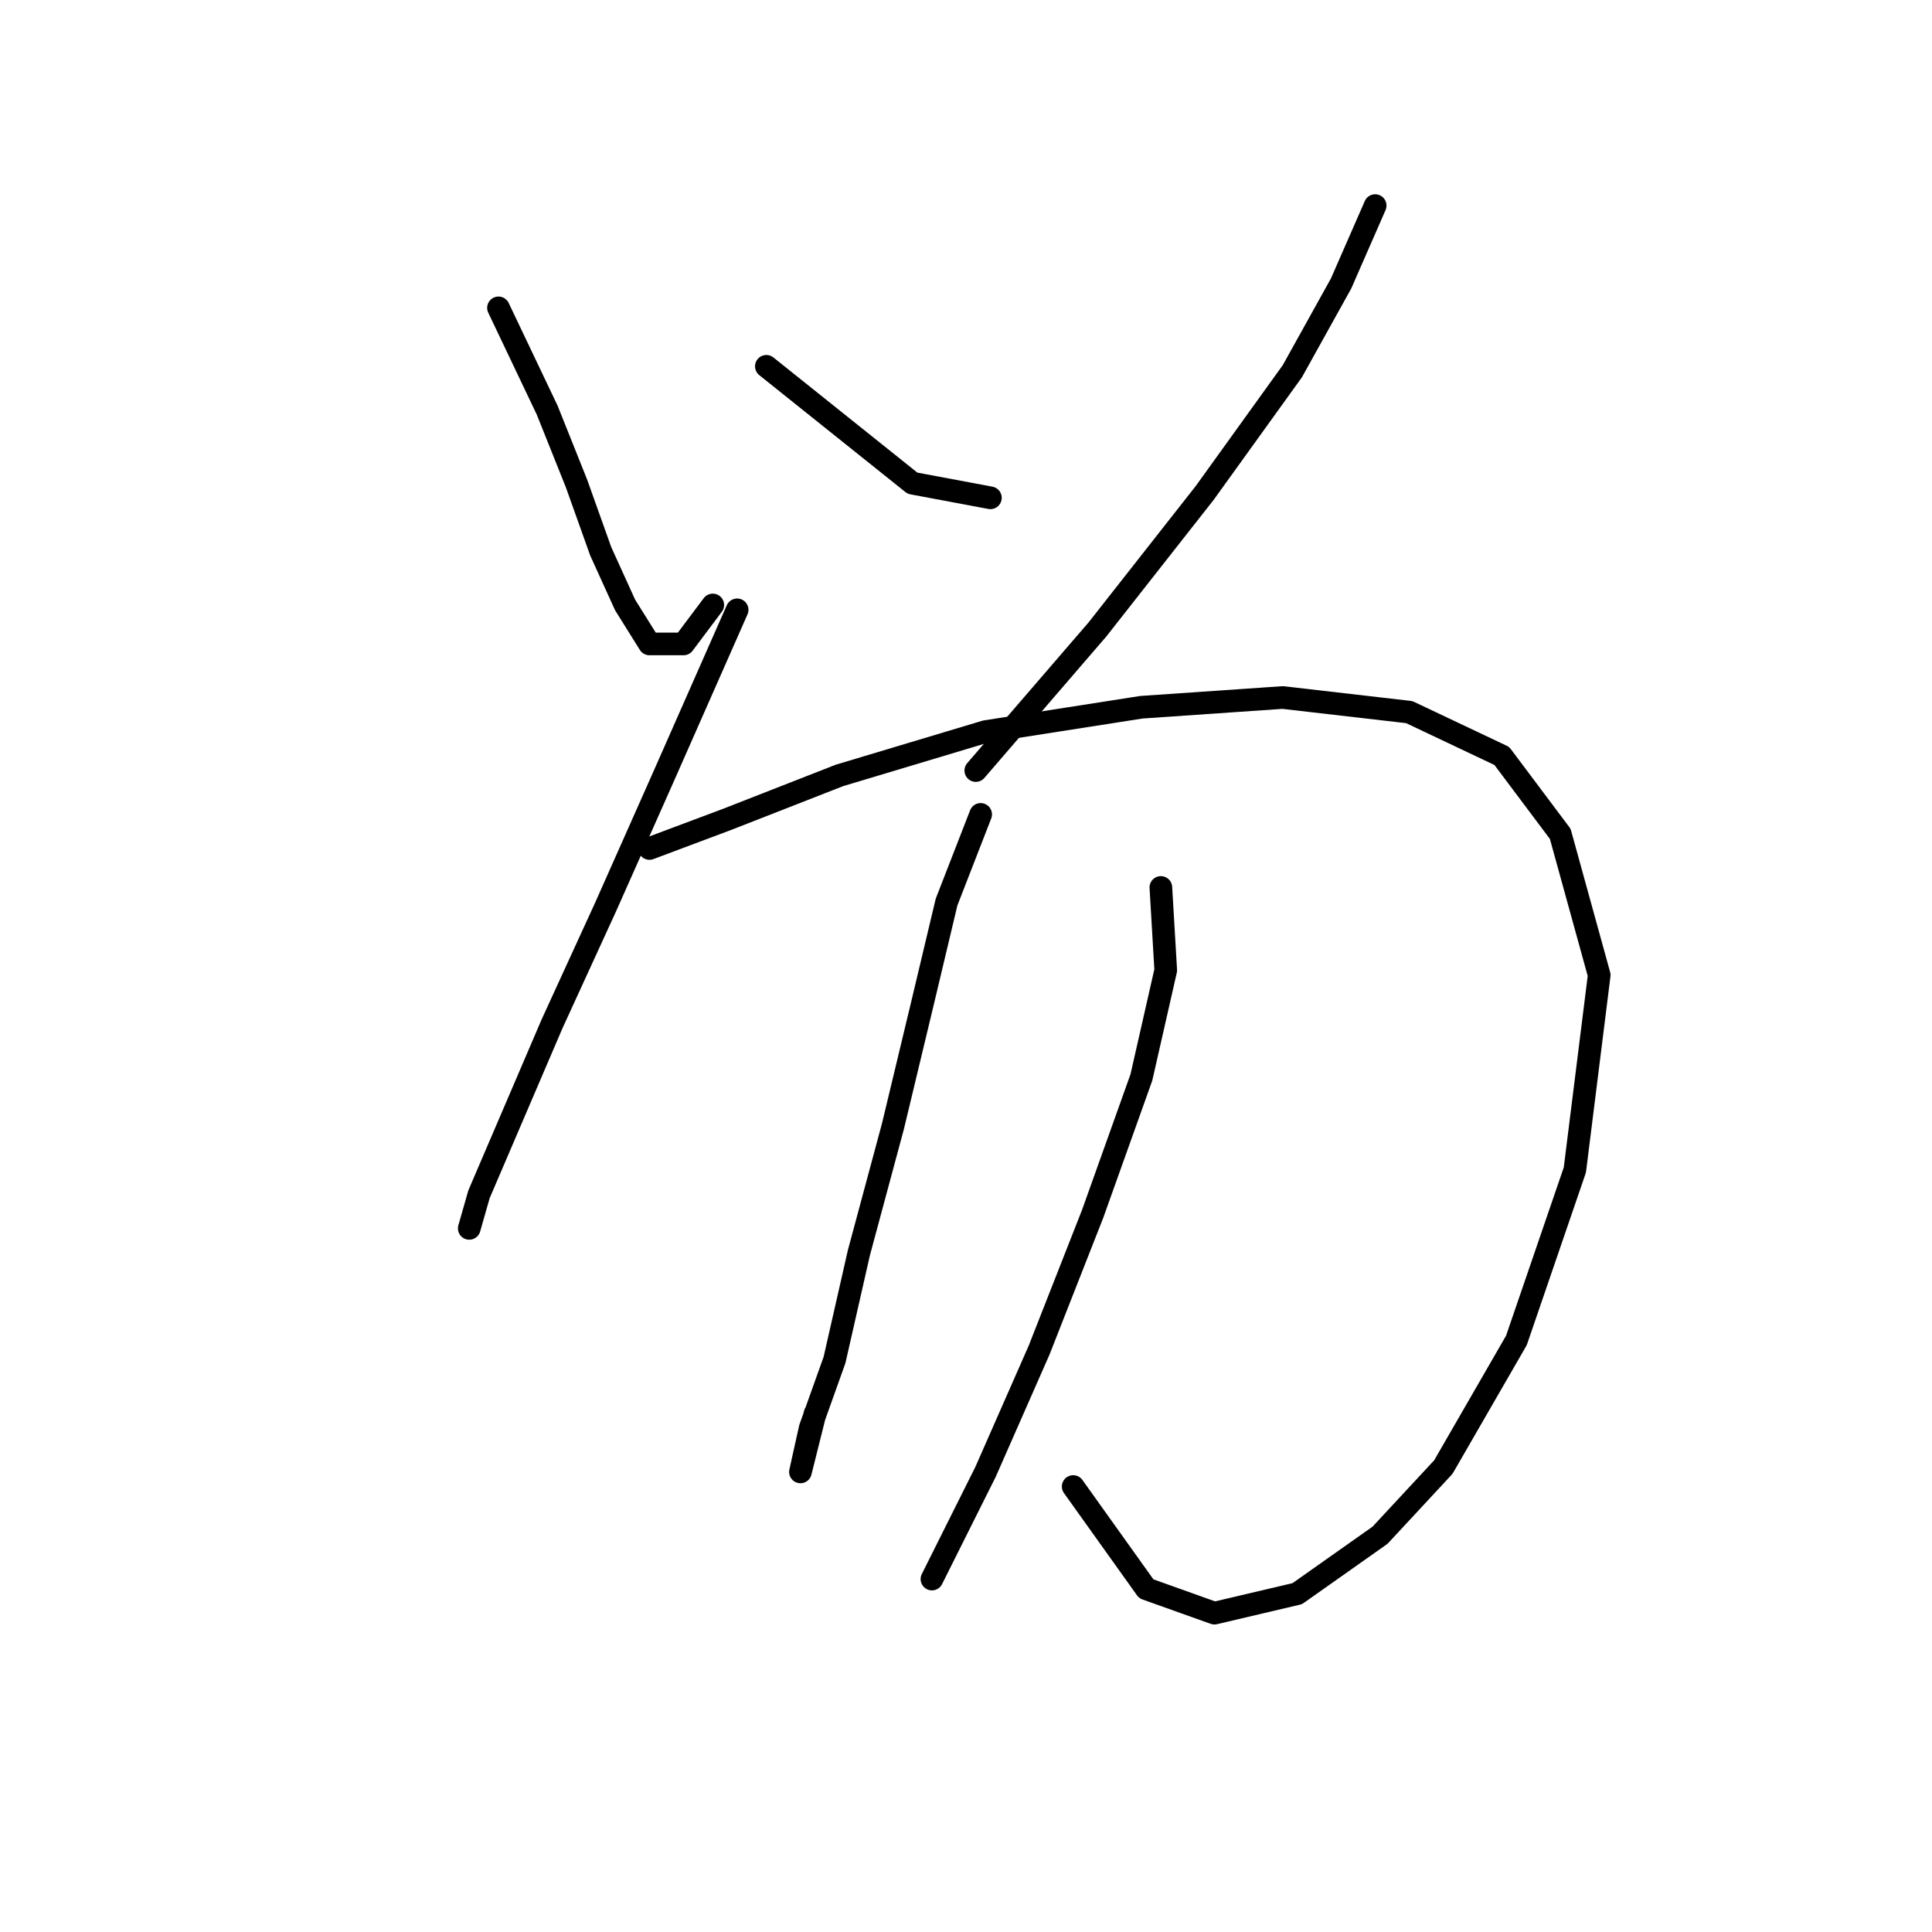 <?xml version="1.0" standalone="no"?>
    <svg width="256" height="256" xmlns="http://www.w3.org/2000/svg" version="1.1">
    <polyline stroke="black" stroke-width="3" stroke-linecap="round" fill="transparent" stroke-linejoin="round" points="66.051 40.794 72.504 54.346 76.377 64.027 79.603 73.062 82.83 80.161 86.057 85.324 90.575 85.324 94.447 80.161 94.447 80.161 " />
        <polyline stroke="black" stroke-width="3" stroke-linecap="round" fill="transparent" stroke-linejoin="round" points="101.546 48.538 114.453 58.864 120.907 64.027 131.233 65.963 131.233 65.963 " />
        <polyline stroke="black" stroke-width="3" stroke-linecap="round" fill="transparent" stroke-linejoin="round" points="182.217 27.241 177.699 37.567 171.245 49.183 159.629 65.318 145.431 83.388 129.297 102.103 129.297 102.103 " />
        <polyline stroke="black" stroke-width="3" stroke-linecap="round" fill="transparent" stroke-linejoin="round" points="97.674 80.806 87.993 102.749 80.249 120.174 73.15 135.663 67.342 149.215 63.469 158.25 62.179 162.768 62.179 162.768 " />
        <polyline stroke="black" stroke-width="3" stroke-linecap="round" fill="transparent" stroke-linejoin="round" points="86.057 112.429 96.383 108.557 111.226 102.749 130.587 96.941 151.239 93.714 169.955 92.423 186.734 94.359 198.996 100.167 206.741 110.493 211.904 129.209 208.677 155.023 200.932 177.611 191.252 194.391 182.862 203.426 171.891 211.17 160.92 213.752 151.884 210.525 142.204 196.972 142.204 196.972 " />
        <polyline stroke="black" stroke-width="3" stroke-linecap="round" fill="transparent" stroke-linejoin="round" points="129.942 107.912 125.424 119.528 122.198 133.081 118.325 149.215 113.808 165.995 110.581 180.193 107.354 189.228 106.063 195.036 106.063 195.036 108 187.292 108 187.292 " />
        <polyline stroke="black" stroke-width="3" stroke-linecap="round" fill="transparent" stroke-linejoin="round" points="153.821 117.592 154.466 128.563 151.239 142.762 144.785 160.832 137.686 178.902 130.587 195.036 123.488 209.234 123.488 209.234 " />
        </svg>
